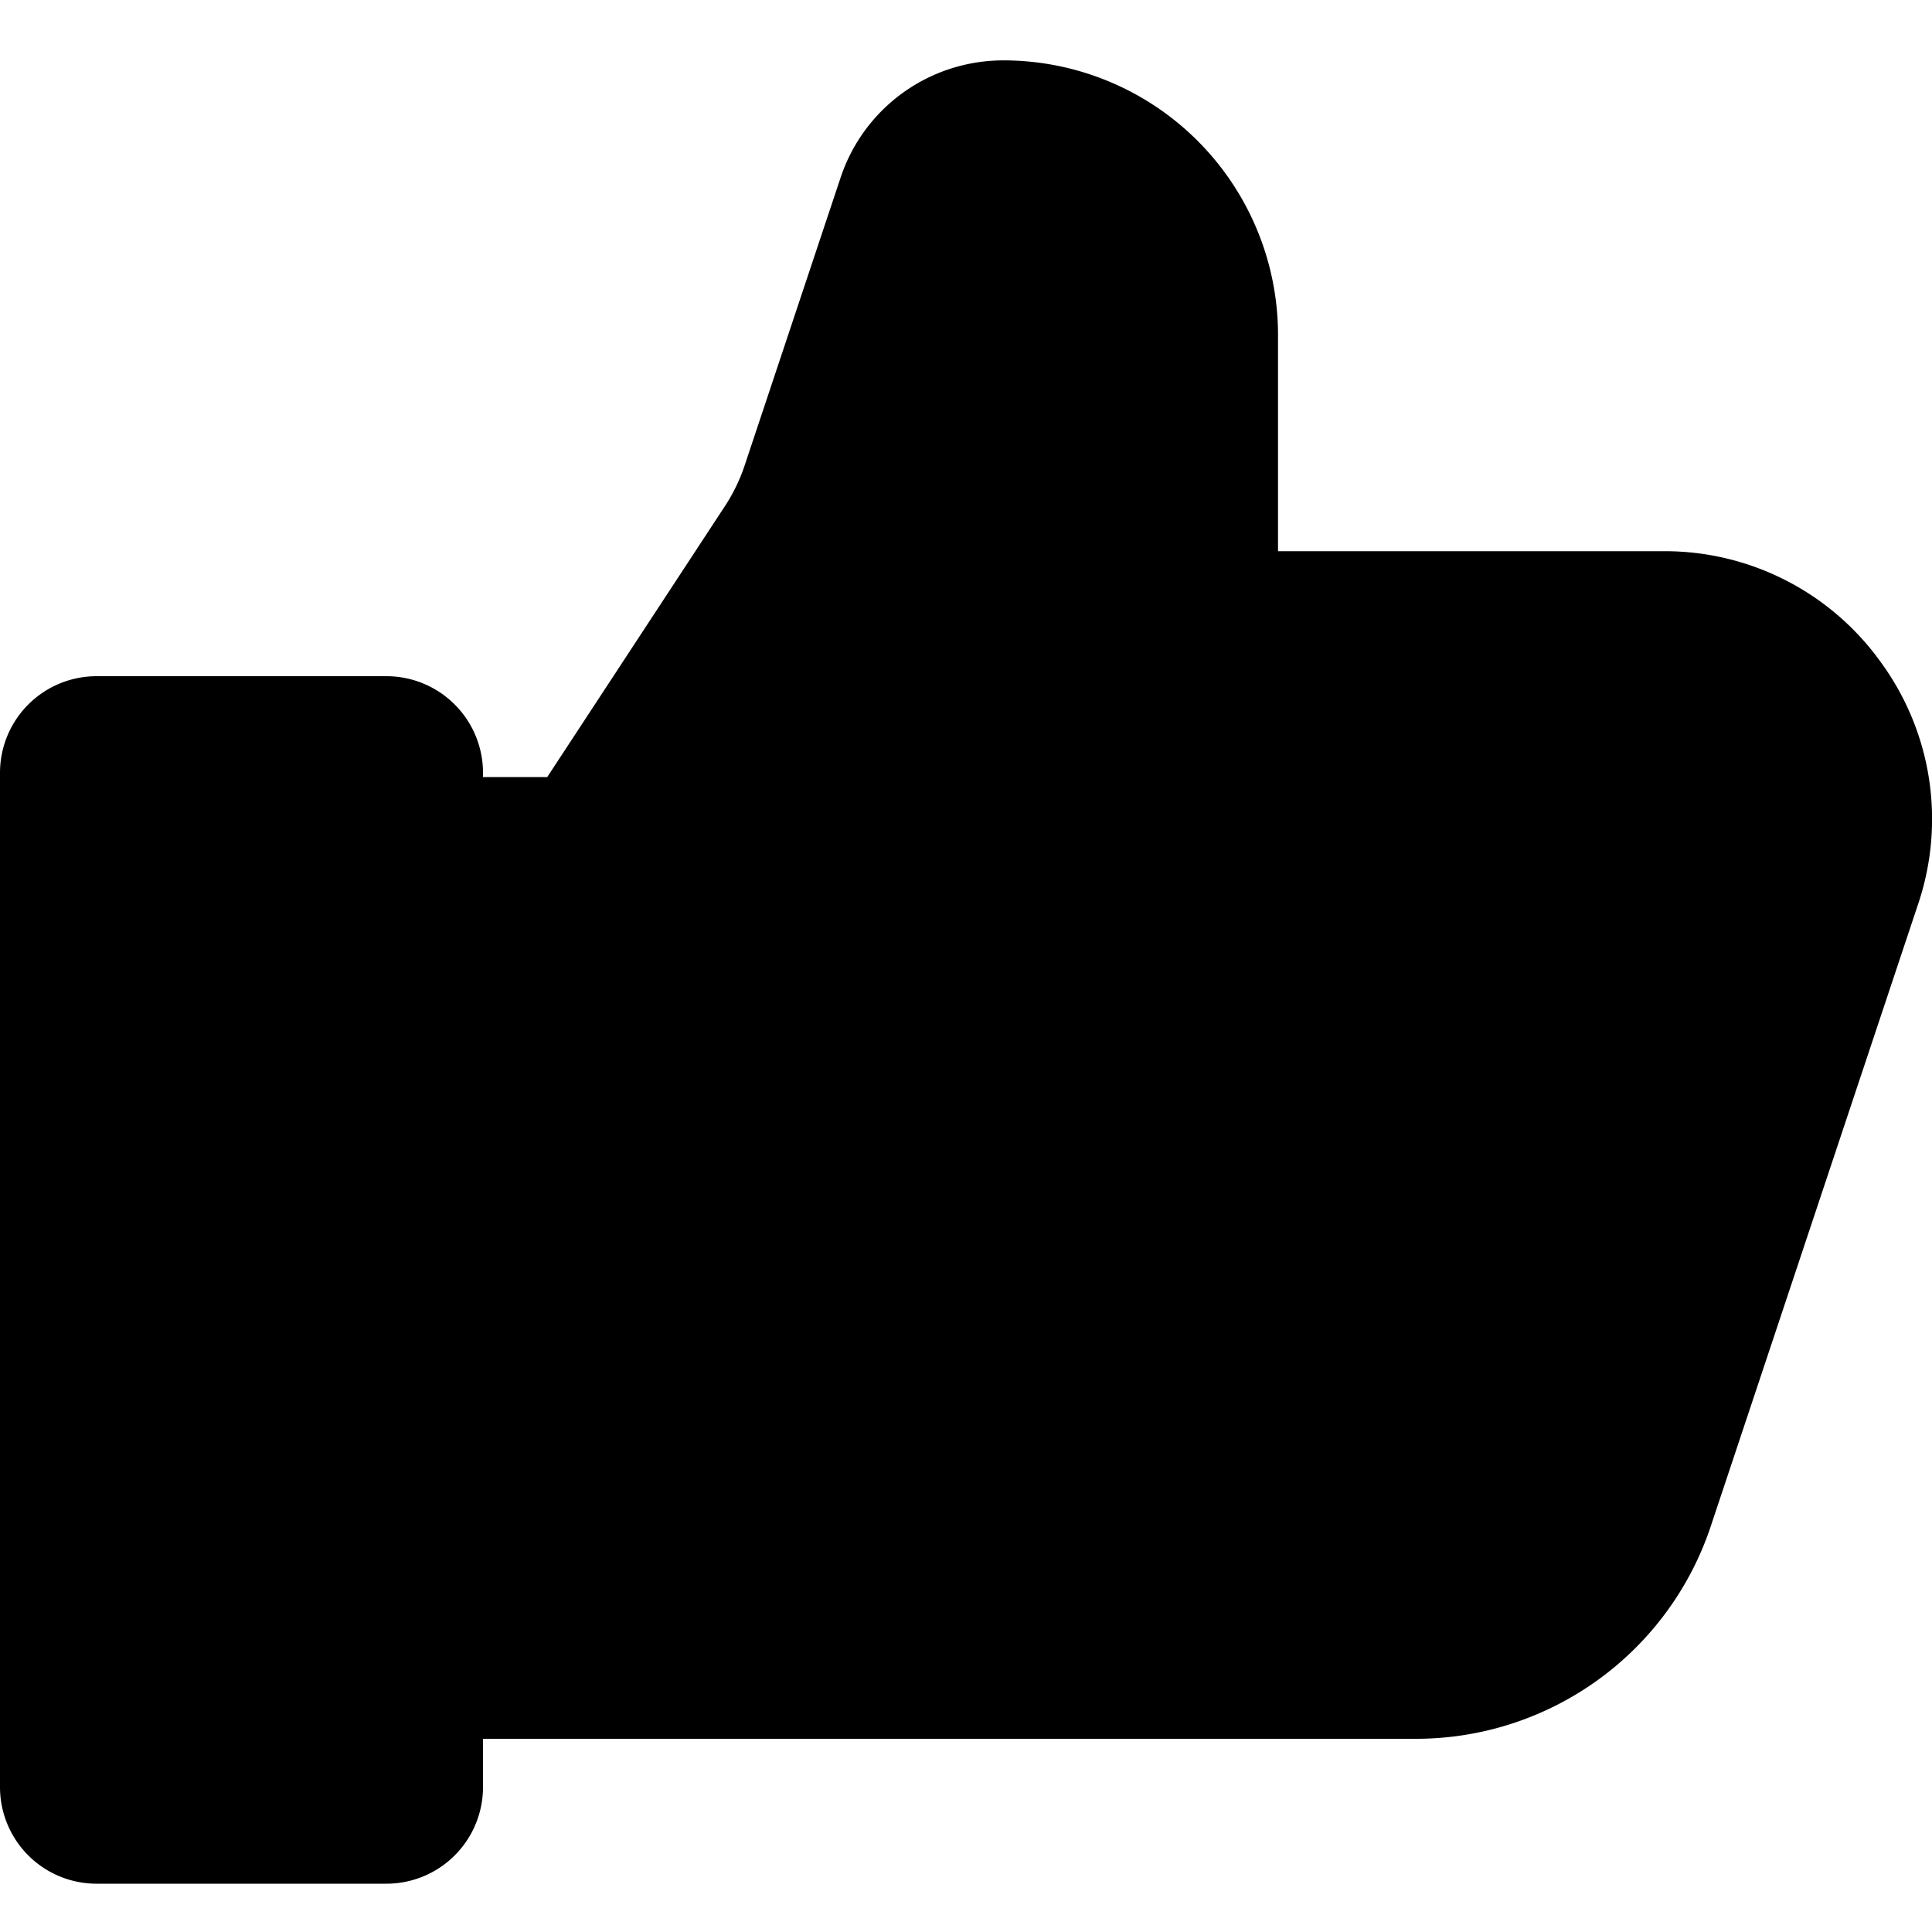 <svg xmlns="http://www.w3.org/2000/svg" width="20" height="20" fill="currentColor" viewBox="0 0 20 20"><g clip-path="url(#clip0_4313_496)"><path d="M5 18h9.656a3.217 3.217 0 0 0 3.054-2.201l2.145-6.436a2.751 2.751 0 0 0-.382-2.504 2.75 2.75 0 0 0-2.254-1.153H13.23V3.463A2.843 2.843 0 0 0 10.388.625c-.768 0-1.446.489-1.687 1.216l-.994 2.982a1.809 1.809 0 0 1-.197.408L5.665 8.044H5V8a1 1 0 0 0-1-1H1a1 1 0 0 0-1 1v10.5a1 1 0 0 0 1 1h3a1 1 0 0 0 1-1zm0-1.75h9.656c.633 0 1.193-.403 1.394-1.005l2.145-6.435a1.022 1.022 0 0 0-.141-.928 1.02 1.02 0 0 0-.835-.427H11.48V3.463c0-.6-.488-1.088-1.089-1.088L9.366 5.38a3.55 3.55 0 0 1-.393.81L6.61 9.794H5z"/></g></svg>
